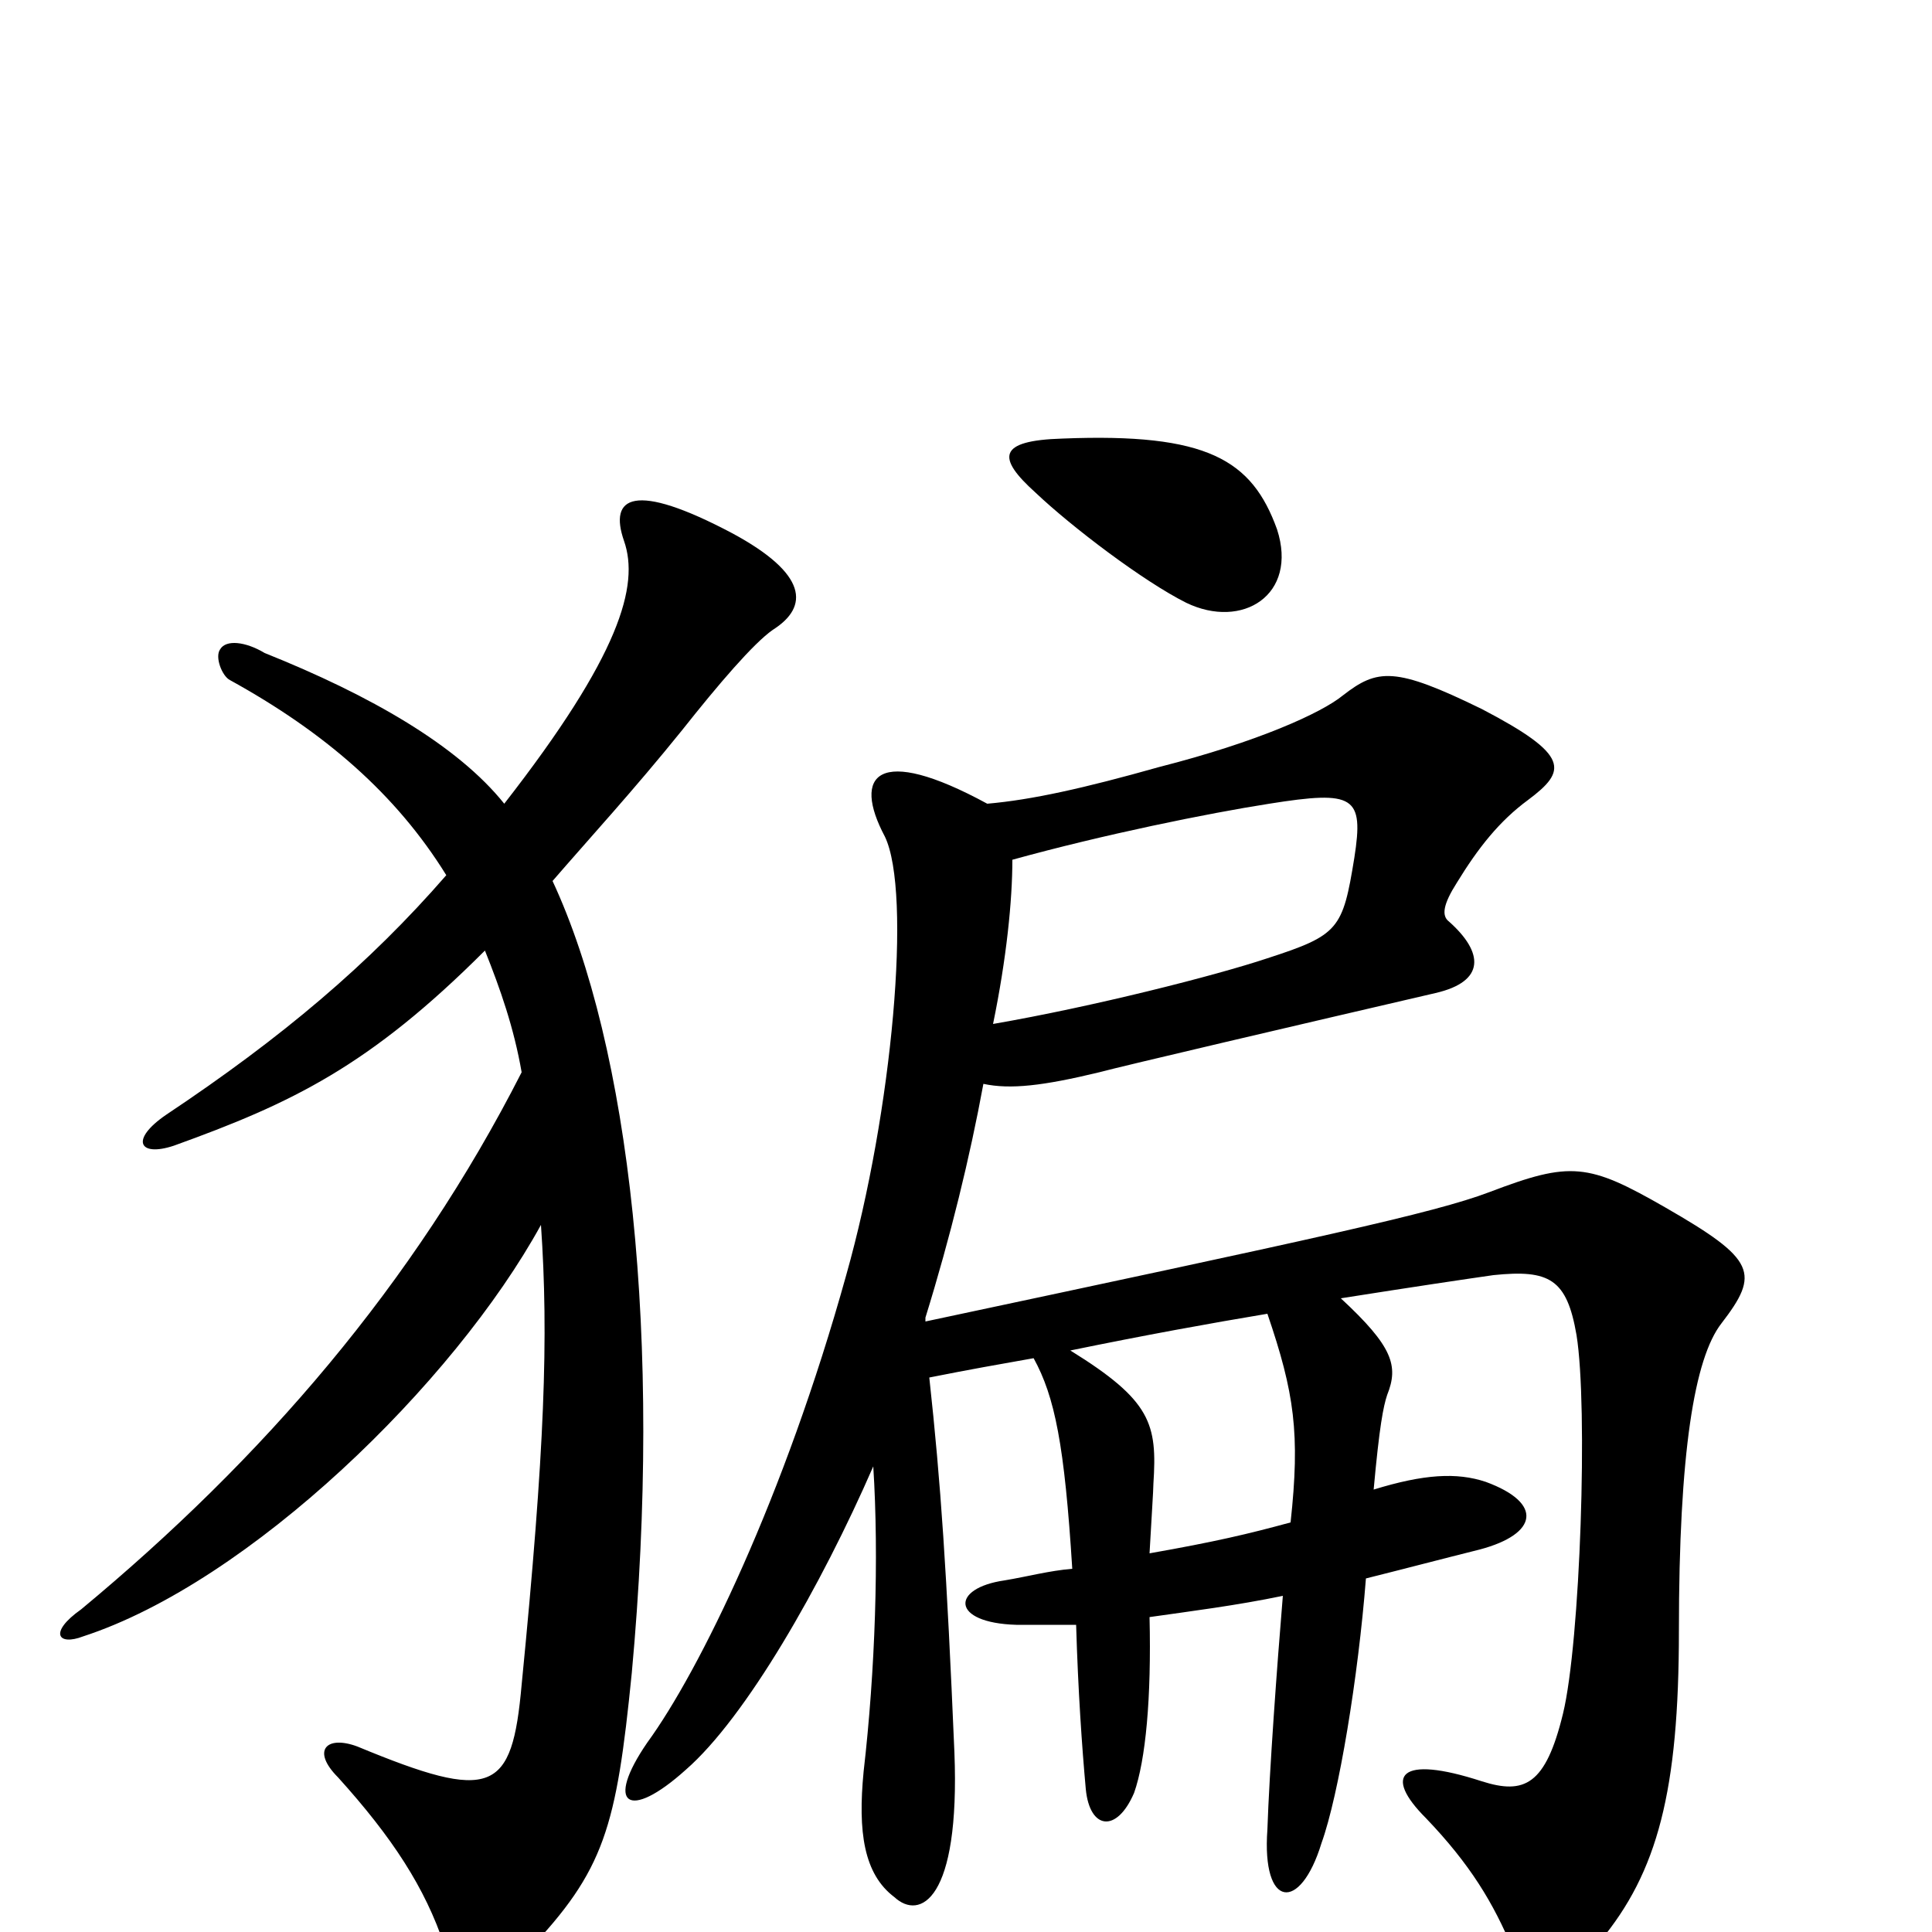 <svg xmlns="http://www.w3.org/2000/svg" viewBox="0 -1000 1000 1000">
	<path fill="#000000" d="M251 -508C259 -488 266 -468 270 -445C214 -335 136 -245 42 -167C25 -155 30 -148 43 -153C129 -181 235 -284 280 -366C284 -308 282 -250 270 -128C265 -72 255 -67 185 -96C169 -102 161 -94 175 -80C203 -49 220 -23 230 7C238 30 255 30 273 10C313 -32 319 -54 327 -134C343 -307 326 -458 286 -544C305 -566 328 -591 353 -622C372 -646 390 -667 400 -674C419 -686 418 -703 379 -724C328 -751 315 -743 323 -720C331 -697 321 -661 261 -584C237 -614 192 -640 137 -662C127 -668 117 -669 114 -664C111 -660 115 -650 119 -648C168 -621 205 -589 231 -547C191 -501 146 -463 86 -423C67 -410 72 -401 90 -407C151 -429 191 -448 251 -508ZM536 -745C555 -727 592 -699 614 -688C643 -674 672 -692 661 -726C648 -762 625 -776 550 -773C516 -772 516 -763 536 -745ZM514 -470C521 -504 524 -534 524 -555C571 -568 625 -579 657 -584C701 -591 706 -588 701 -556C695 -519 693 -516 656 -504C629 -495 566 -479 514 -470ZM656 -320C670 -279 673 -258 668 -212C646 -206 629 -202 595 -196C596 -214 597 -229 597 -232C599 -263 596 -275 554 -301C593 -309 626 -315 656 -320ZM479 -318C492 -360 502 -401 509 -439C523 -436 540 -438 569 -445C580 -448 674 -470 743 -486C769 -492 768 -507 750 -523C746 -526 747 -532 754 -543C765 -561 776 -575 791 -586C811 -601 813 -609 767 -633C722 -655 713 -654 695 -640C684 -631 651 -616 600 -603C561 -592 534 -586 511 -584C454 -615 441 -599 458 -567C472 -538 462 -425 438 -340C406 -225 362 -135 335 -98C313 -66 325 -57 355 -84C386 -111 425 -179 452 -241C455 -194 453 -135 447 -83C444 -52 447 -30 463 -18C476 -6 497 -16 494 -93C490 -187 487 -232 481 -287C501 -291 518 -294 535 -297C546 -277 551 -252 555 -188C543 -187 532 -184 520 -182C492 -178 492 -160 526 -159C535 -159 545 -159 557 -159C558 -125 560 -96 562 -74C564 -53 578 -51 587 -72C593 -89 596 -121 595 -163C616 -166 640 -169 664 -174C661 -138 657 -83 656 -53C653 -12 673 -10 684 -46C693 -71 703 -132 707 -183C727 -188 746 -193 766 -198C796 -206 799 -222 769 -233C754 -238 737 -237 711 -229C714 -262 716 -272 718 -278C724 -293 721 -303 694 -328C732 -334 759 -338 773 -340C802 -343 811 -338 816 -309C822 -272 818 -150 809 -113C800 -76 789 -71 767 -78C724 -92 716 -81 738 -59C761 -35 773 -15 783 9C791 28 807 30 828 5C858 -31 869 -73 869 -156C869 -248 877 -297 891 -315C911 -341 909 -348 862 -375C822 -398 813 -399 771 -383C742 -372 681 -359 479 -316Z"/>
</svg>